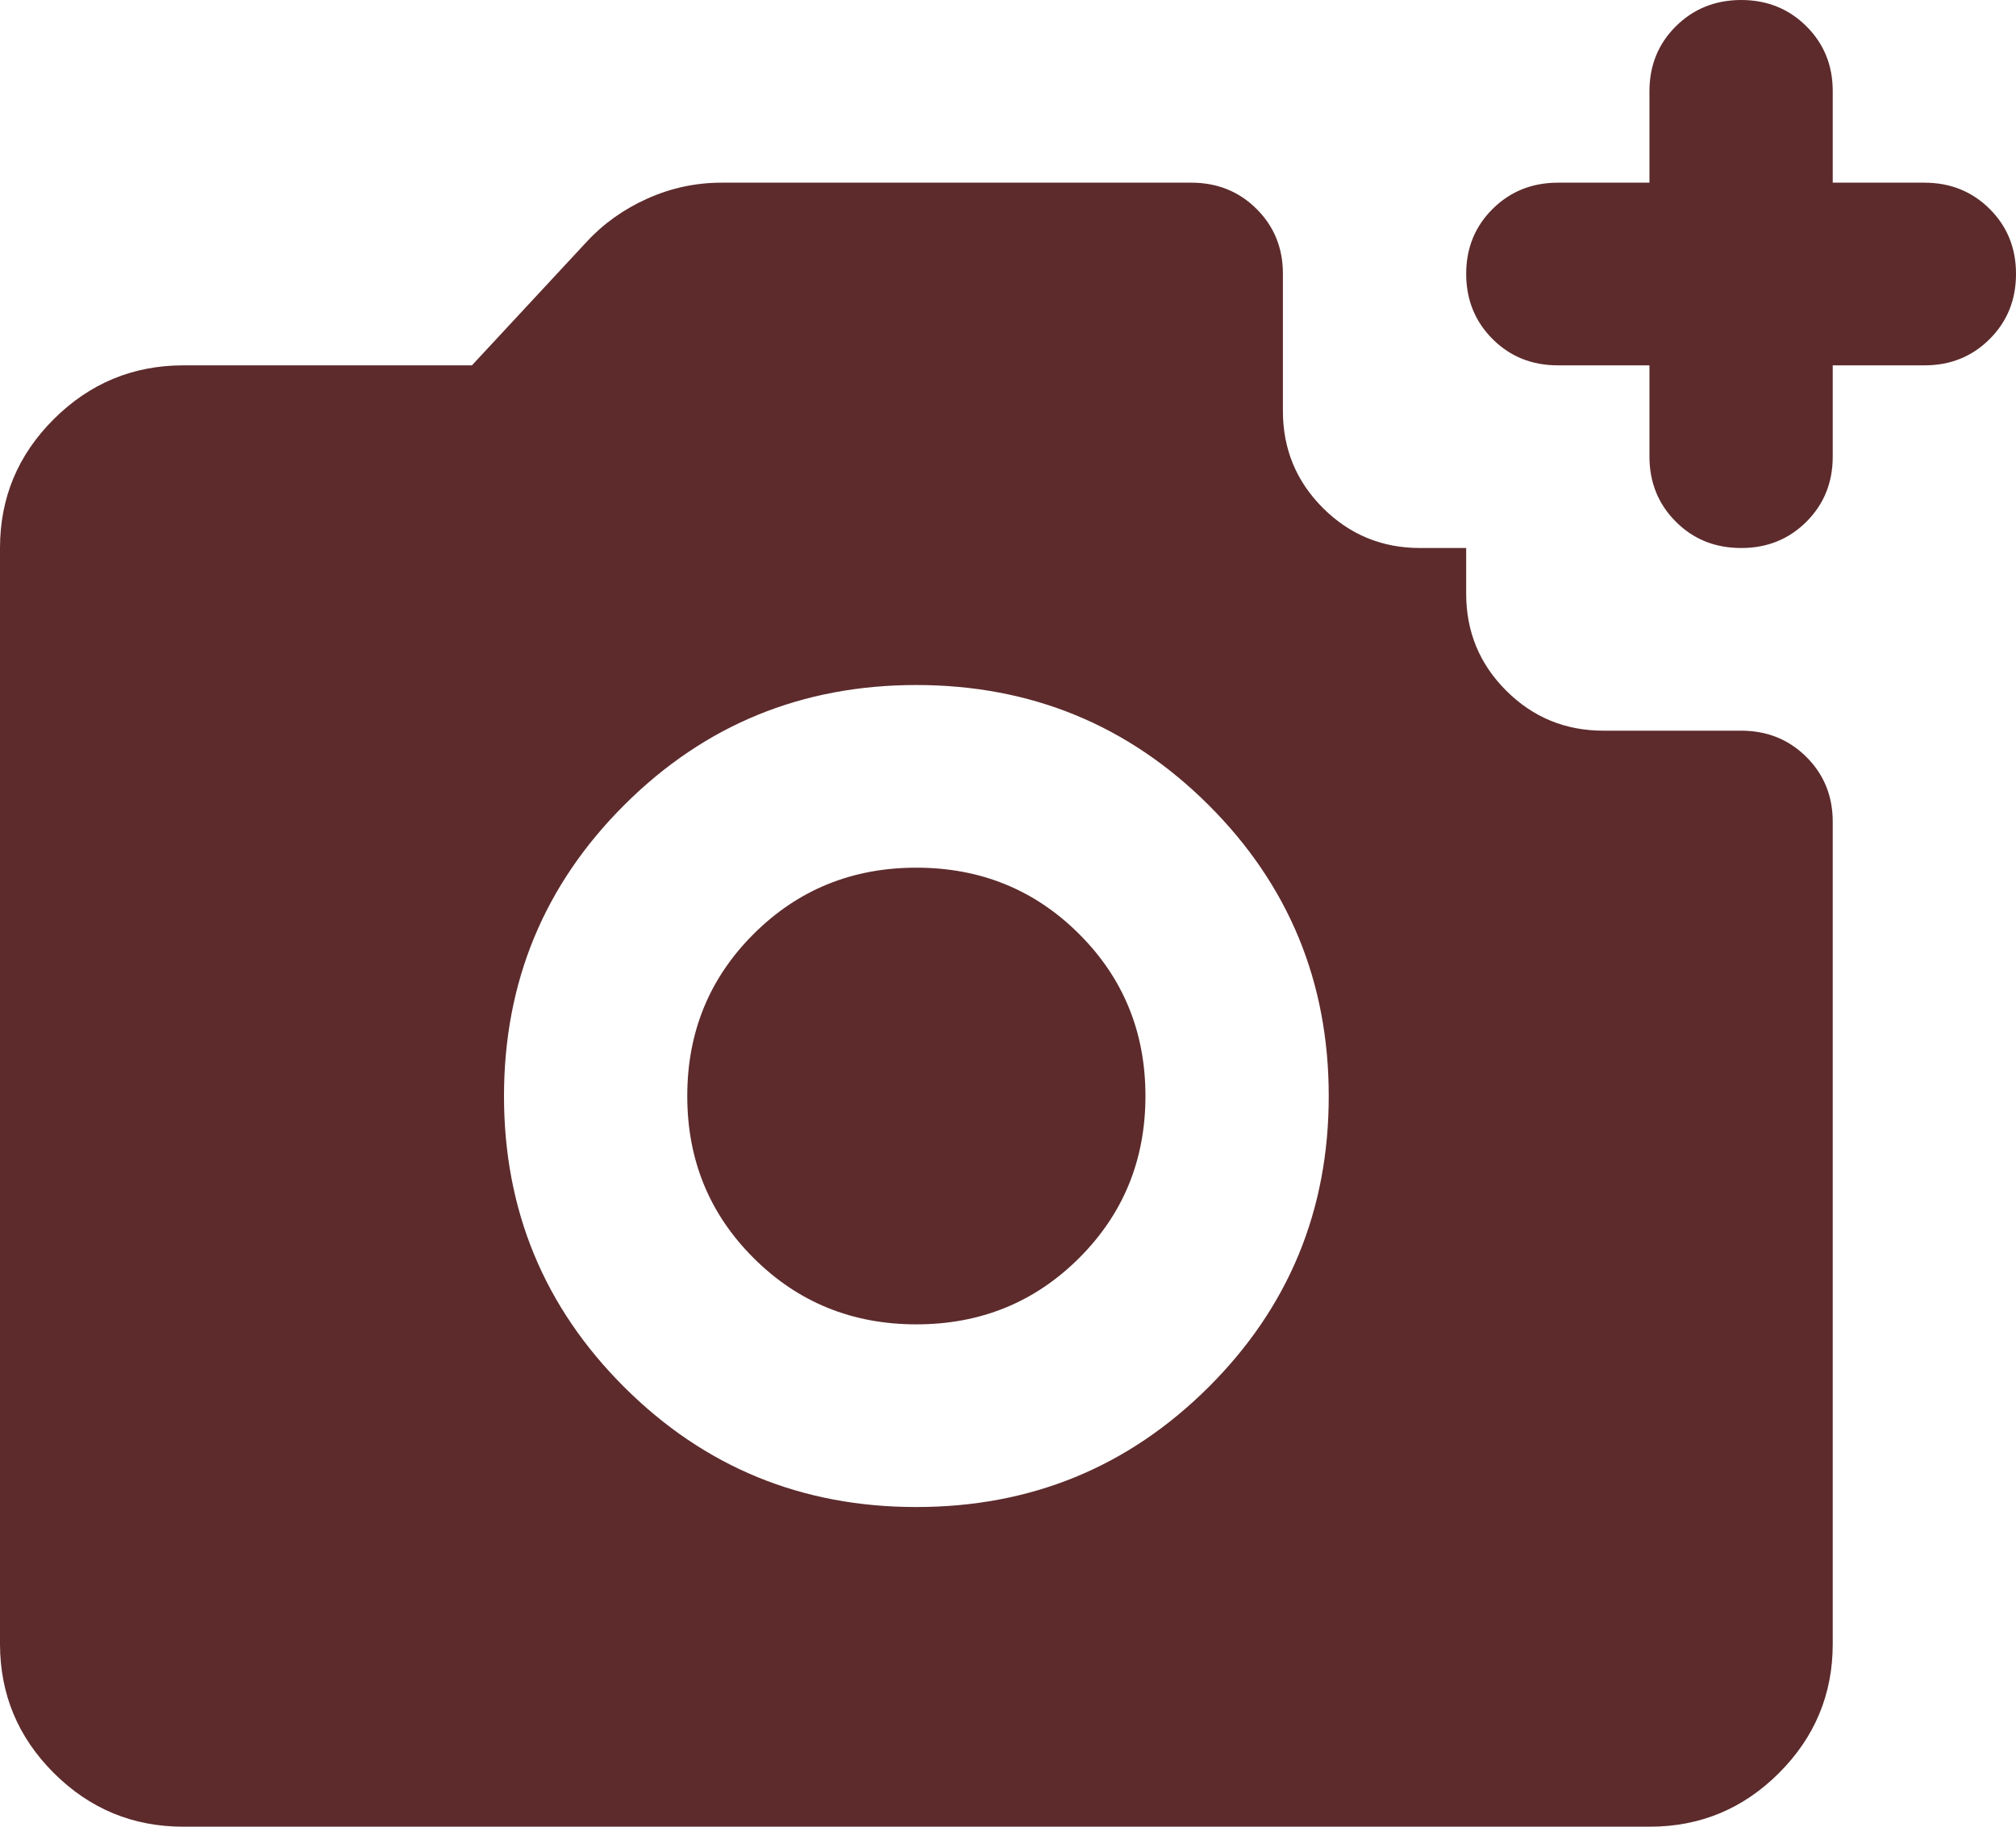 <svg width="96" height="87" viewBox="0 0 96 87" fill="none" xmlns="http://www.w3.org/2000/svg">
<path d="M82.909 26.1C81.673 26.1 80.637 25.682 79.802 24.847C78.967 24.012 78.548 22.98 78.545 21.75V17.4H74.182C72.945 17.4 71.91 16.982 71.075 16.147C70.24 15.312 69.821 14.28 69.818 13.05C69.818 11.818 70.237 10.785 71.075 9.953C71.913 9.12 72.948 8.703 74.182 8.7H78.545V4.35C78.545 3.118 78.964 2.085 79.802 1.253C80.64 0.42 81.676 0.003 82.909 0C84.145 0 85.183 0.418 86.02 1.253C86.858 2.088 87.276 3.12 87.273 4.35V8.7H91.636C92.873 8.7 93.91 9.118 94.748 9.953C95.585 10.788 96.003 11.82 96 13.05C96 14.283 95.581 15.316 94.743 16.151C93.905 16.987 92.87 17.403 91.636 17.4H87.273V21.75C87.273 22.983 86.854 24.016 86.016 24.852C85.178 25.687 84.142 26.103 82.909 26.1ZM43.636 71.775C49.091 71.775 53.728 69.873 57.548 66.068C61.367 62.263 63.276 57.64 63.273 52.2C63.273 46.763 61.364 42.141 57.548 38.337C53.731 34.532 49.094 32.628 43.636 32.625C38.182 32.625 33.546 34.529 29.73 38.337C25.913 42.144 24.003 46.765 24 52.2C24 57.638 25.91 62.26 29.73 66.068C33.549 69.876 38.185 71.778 43.636 71.775ZM43.636 63.075C40.582 63.075 38 62.024 35.891 59.921C33.782 57.819 32.727 55.245 32.727 52.2C32.727 49.155 33.782 46.581 35.891 44.479C38 42.376 40.582 41.325 43.636 41.325C46.691 41.325 49.273 42.376 51.382 44.479C53.491 46.581 54.545 49.155 54.545 52.2C54.545 55.245 53.491 57.819 51.382 59.921C49.273 62.024 46.691 63.075 43.636 63.075ZM8.727 87C6.327 87 4.273 86.149 2.566 84.447C0.858 82.744 0.003 80.695 0 78.3V26.1C0 23.707 0.855 21.66 2.566 19.958C4.276 18.256 6.33 17.403 8.727 17.4H22.473L27.927 11.527C28.727 10.658 29.692 9.969 30.82 9.461C31.949 8.954 33.13 8.7 34.364 8.7H56.727C57.964 8.7 59.001 9.118 59.839 9.953C60.676 10.788 61.094 11.82 61.091 13.05V19.575C61.091 21.387 61.728 22.929 63.002 24.199C64.276 25.469 65.821 26.103 67.636 26.1H69.818V28.275C69.818 30.087 70.455 31.629 71.729 32.899C73.004 34.169 74.548 34.803 76.364 34.8H82.909C84.145 34.8 85.183 35.218 86.02 36.053C86.858 36.888 87.276 37.92 87.273 39.15V78.3C87.273 80.692 86.419 82.741 84.711 84.447C83.004 86.152 80.948 87.003 78.545 87H8.727Z" fill="#5D2B2C"/>
</svg>

